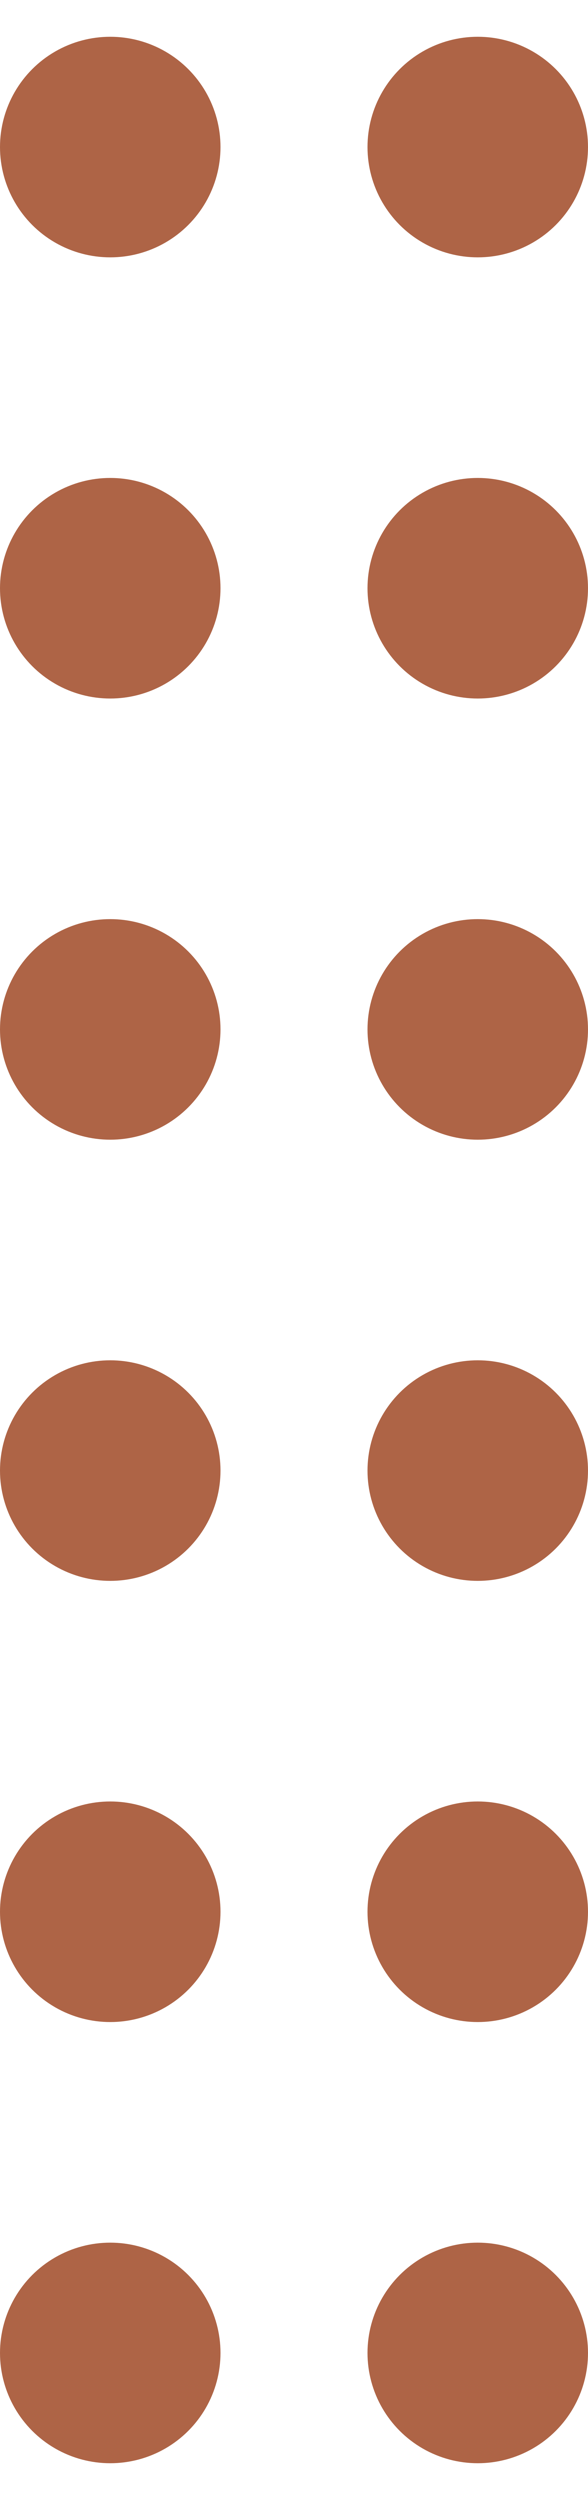 <svg width="8" height="34" viewBox="0 0 8 34" fill="none" xmlns="http://www.w3.org/2000/svg">
<circle cx="1.5" cy="2" r="1.5" fill="#AE6446"/>
<circle cx="1.5" cy="8" r="1.5" fill="#AE6446"/>
<circle cx="1.5" cy="14" r="1.5" fill="#AE6446"/>
<circle cx="1.5" cy="20" r="1.5" fill="#AE6446"/>
<circle cx="1.5" cy="26" r="1.5" fill="#AE6446"/>
<circle cx="1.5" cy="32" r="1.5" fill="#AE6446"/>
<circle cx="6.5" cy="2" r="1.5" fill="#AE6446"/>
<circle cx="6.5" cy="8" r="1.5" fill="#AE6446"/>
<circle cx="6.5" cy="14" r="1.5" fill="#AE6446"/>
<circle cx="6.5" cy="20" r="1.5" fill="#AE6446"/>
<circle cx="6.5" cy="26" r="1.5" fill="#AE6446"/>
<circle cx="6.5" cy="32" r="1.5" fill="#AE6446"/>
</svg>
